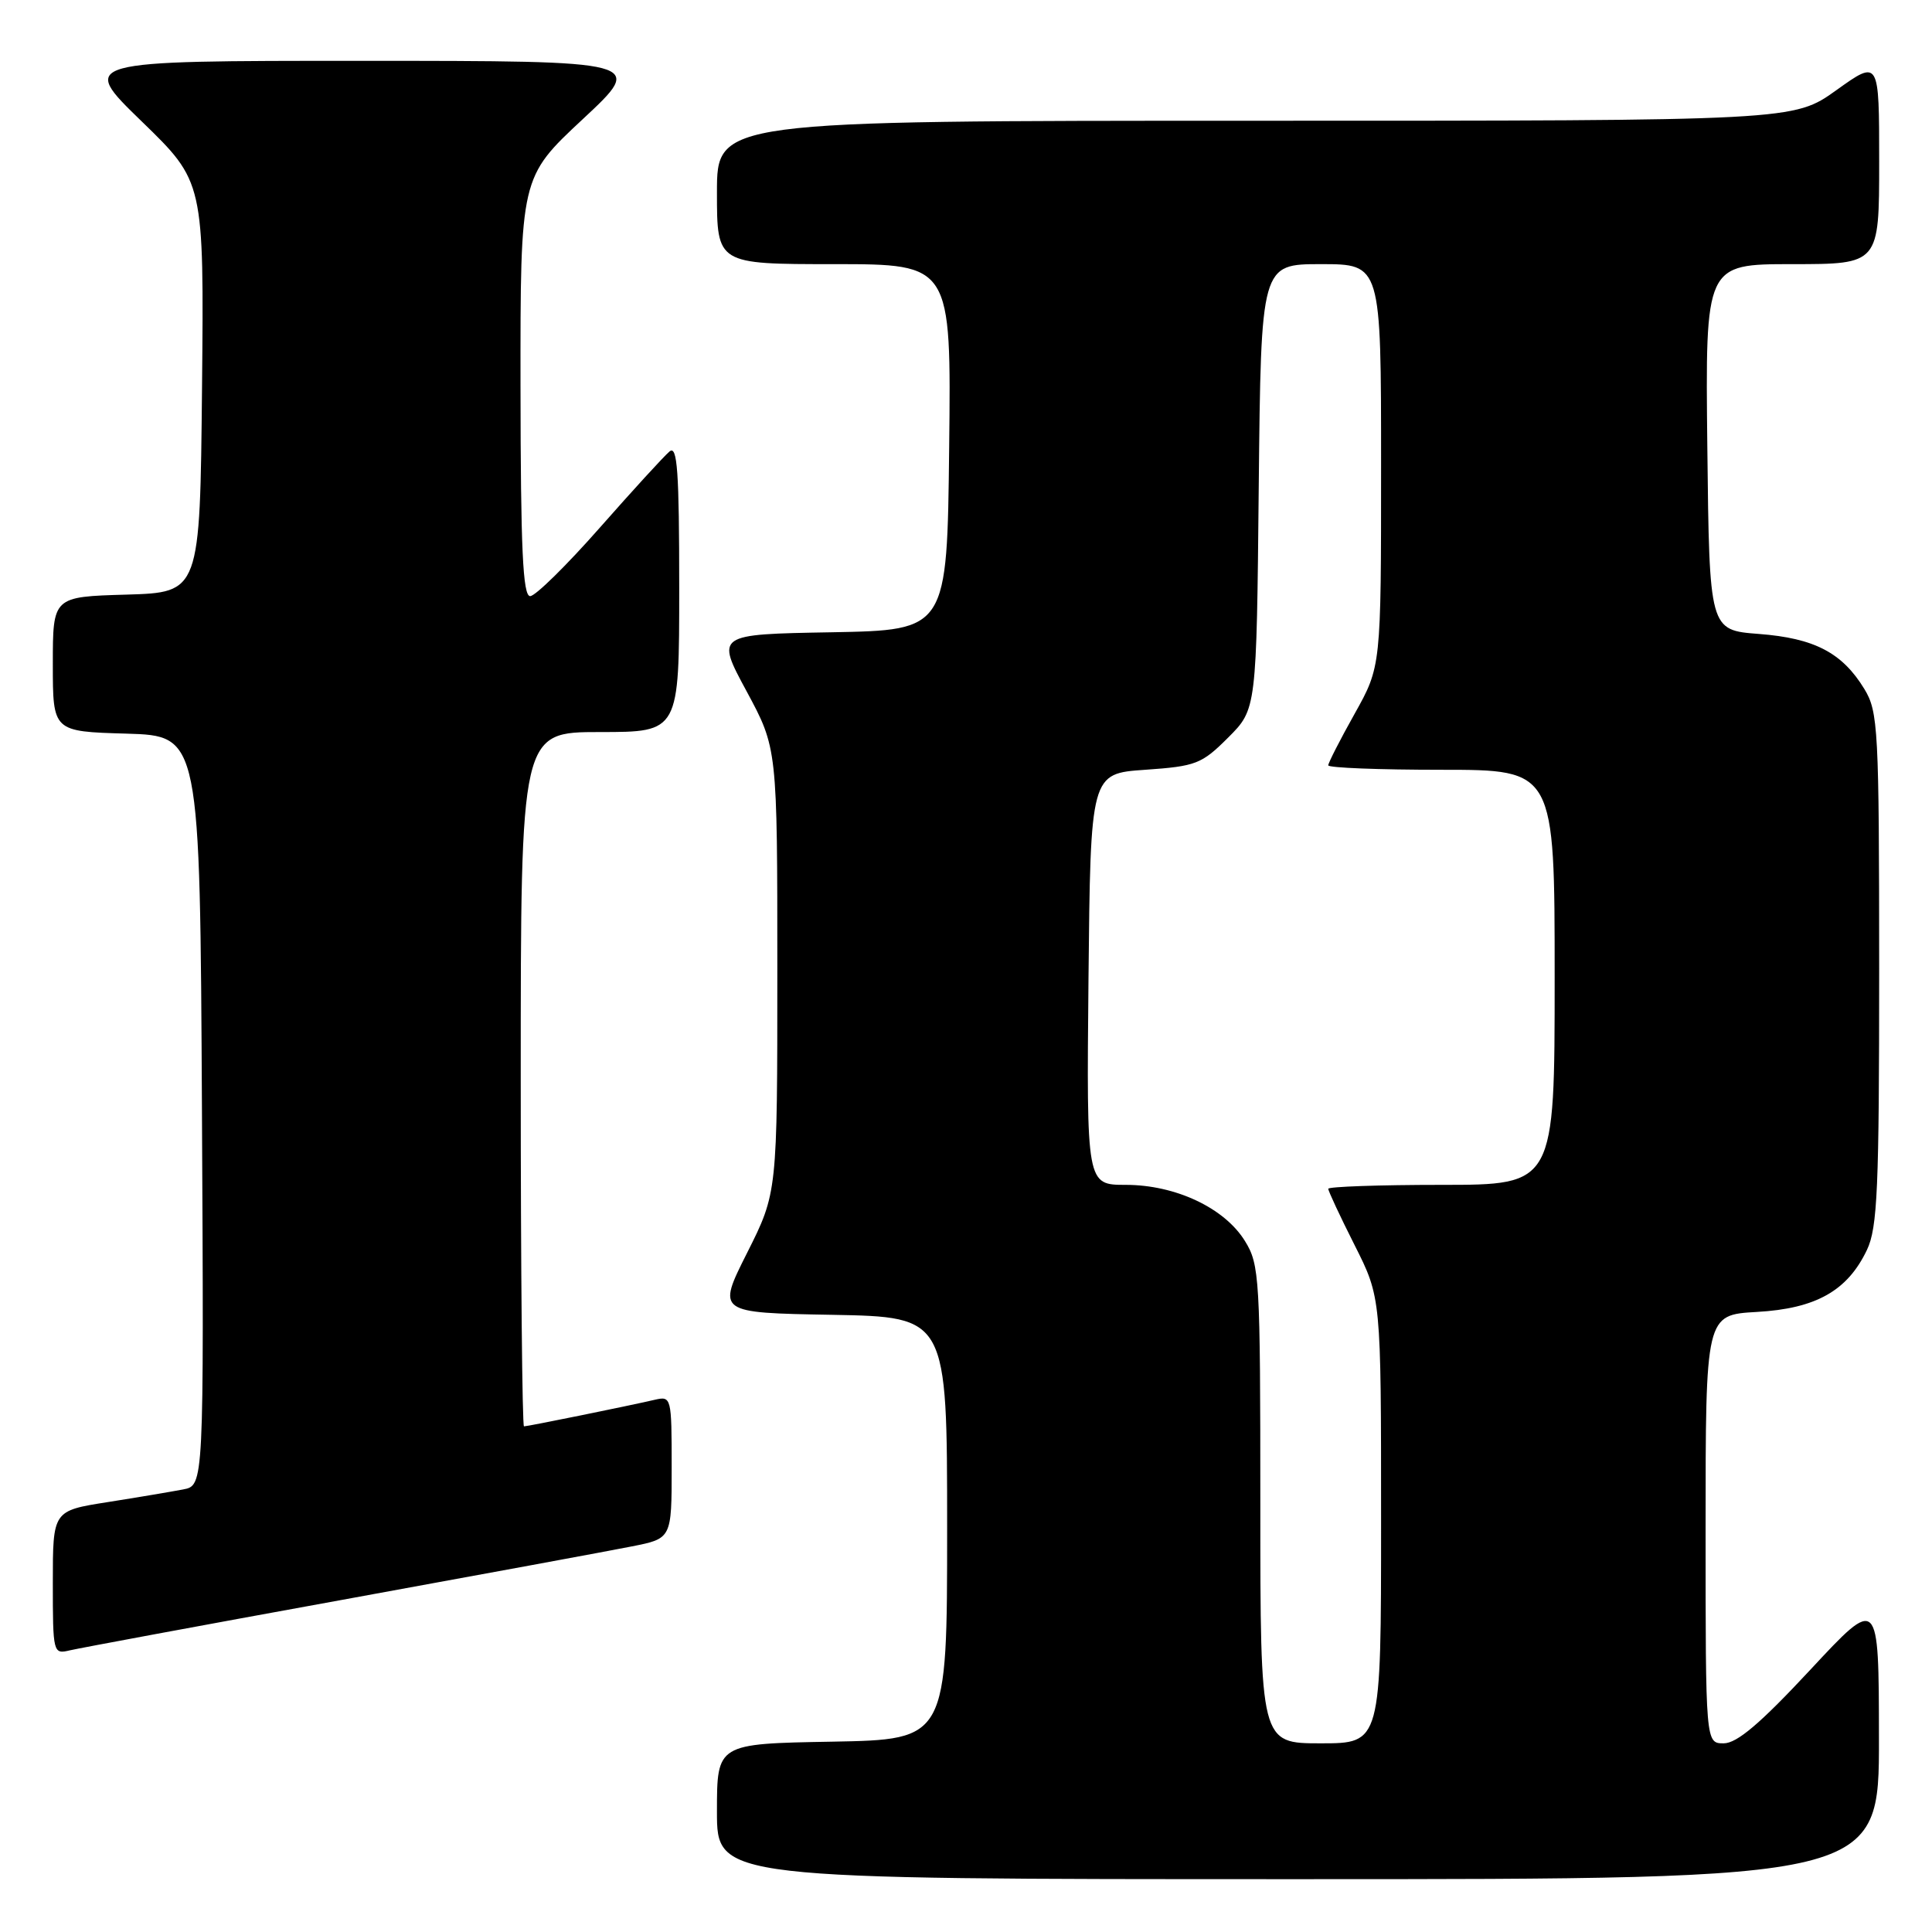 <?xml version="1.0" encoding="UTF-8" standalone="no"?>
<!DOCTYPE svg PUBLIC "-//W3C//DTD SVG 1.1//EN" "http://www.w3.org/Graphics/SVG/1.1/DTD/svg11.dtd" >
<svg xmlns="http://www.w3.org/2000/svg" xmlns:xlink="http://www.w3.org/1999/xlink" version="1.1" viewBox="0 0 256 256">
 <g >
 <path fill="currentColor"
d=" M 248.97 230.25 C 248.95 211.50 248.95 211.50 239.88 221.25 C 233.26 228.36 230.16 231.00 228.40 231.00 C 226.00 231.00 226.00 231.00 226.00 202.61 C 226.00 174.23 226.00 174.23 232.77 173.84 C 240.62 173.40 244.80 171.04 247.38 165.62 C 248.78 162.67 249.00 157.51 249.00 128.35 C 248.99 96.56 248.87 94.31 247.04 91.30 C 244.11 86.49 240.42 84.56 233.05 84.00 C 226.50 83.50 226.50 83.50 226.23 59.25 C 225.96 35.00 225.96 35.00 237.48 35.00 C 249.00 35.00 249.00 35.00 249.00 21.44 C 249.00 7.89 249.00 7.89 243.34 11.94 C 237.67 16.00 237.67 16.00 166.34 16.00 C 95.00 16.00 95.00 16.00 95.00 25.50 C 95.00 35.00 95.00 35.00 110.52 35.00 C 126.04 35.00 126.04 35.00 125.77 59.25 C 125.50 83.50 125.50 83.50 110.18 83.78 C 94.85 84.05 94.85 84.05 98.93 91.60 C 103.00 99.15 103.00 99.15 103.00 128.60 C 103.00 158.04 103.00 158.04 99.00 166.00 C 95.00 173.95 95.00 173.95 110.25 174.22 C 125.50 174.50 125.50 174.50 125.50 202.50 C 125.50 230.50 125.50 230.50 110.25 230.78 C 95.00 231.05 95.00 231.05 95.00 240.03 C 95.00 249.00 95.00 249.00 172.00 249.00 C 249.00 249.00 249.00 249.00 248.97 230.25 Z  M 45.00 212.05 C 63.43 208.69 80.86 205.48 83.75 204.90 C 89.00 203.86 89.00 203.86 89.00 194.41 C 89.00 185.12 88.96 184.97 86.75 185.48 C 83.31 186.28 69.93 189.00 69.43 189.00 C 69.20 189.00 69.00 168.30 69.00 143.00 C 69.00 97.00 69.00 97.00 79.50 97.00 C 90.00 97.00 90.00 97.00 90.00 77.88 C 90.00 62.43 89.75 58.96 88.72 59.82 C 88.01 60.41 83.85 64.96 79.47 69.93 C 75.08 74.91 70.94 78.99 70.25 78.99 C 69.28 79.00 68.99 72.77 68.97 51.25 C 68.95 23.50 68.95 23.50 77.22 15.79 C 85.50 8.07 85.50 8.07 48.00 8.06 C 10.50 8.06 10.50 8.06 18.77 16.08 C 27.03 24.09 27.03 24.09 26.77 51.30 C 26.50 78.50 26.50 78.50 16.75 78.79 C 7.00 79.07 7.00 79.07 7.00 88.00 C 7.00 96.93 7.00 96.93 16.75 97.21 C 26.50 97.50 26.50 97.50 26.76 147.17 C 27.02 196.84 27.02 196.84 24.26 197.36 C 22.74 197.65 18.24 198.41 14.25 199.04 C 7.00 200.18 7.00 200.18 7.00 209.70 C 7.00 219.06 7.04 219.21 9.25 218.68 C 10.49 218.39 26.57 215.40 45.00 212.05 Z  M 167.00 199.37 C 167.00 169.29 166.90 167.57 164.96 164.44 C 162.26 160.06 155.76 157.00 149.17 157.00 C 143.97 157.00 143.97 157.00 144.23 129.75 C 144.50 102.50 144.50 102.50 151.74 102.00 C 158.48 101.53 159.23 101.24 162.74 97.73 C 166.50 93.97 166.50 93.97 166.79 64.48 C 167.09 35.00 167.09 35.00 175.04 35.00 C 183.00 35.00 183.00 35.00 183.00 61.65 C 183.00 88.31 183.00 88.31 179.50 94.57 C 177.57 98.01 176.00 101.09 176.00 101.41 C 176.00 101.74 182.75 102.00 191.00 102.00 C 206.00 102.00 206.00 102.00 206.00 129.50 C 206.00 157.00 206.00 157.00 191.00 157.00 C 182.75 157.00 176.00 157.24 176.00 157.52 C 176.00 157.81 177.57 161.18 179.50 165.00 C 183.00 171.95 183.00 171.95 183.00 201.48 C 183.00 231.00 183.00 231.00 175.00 231.00 C 167.00 231.00 167.00 231.00 167.00 199.37 Z "/>
</g>
</svg>